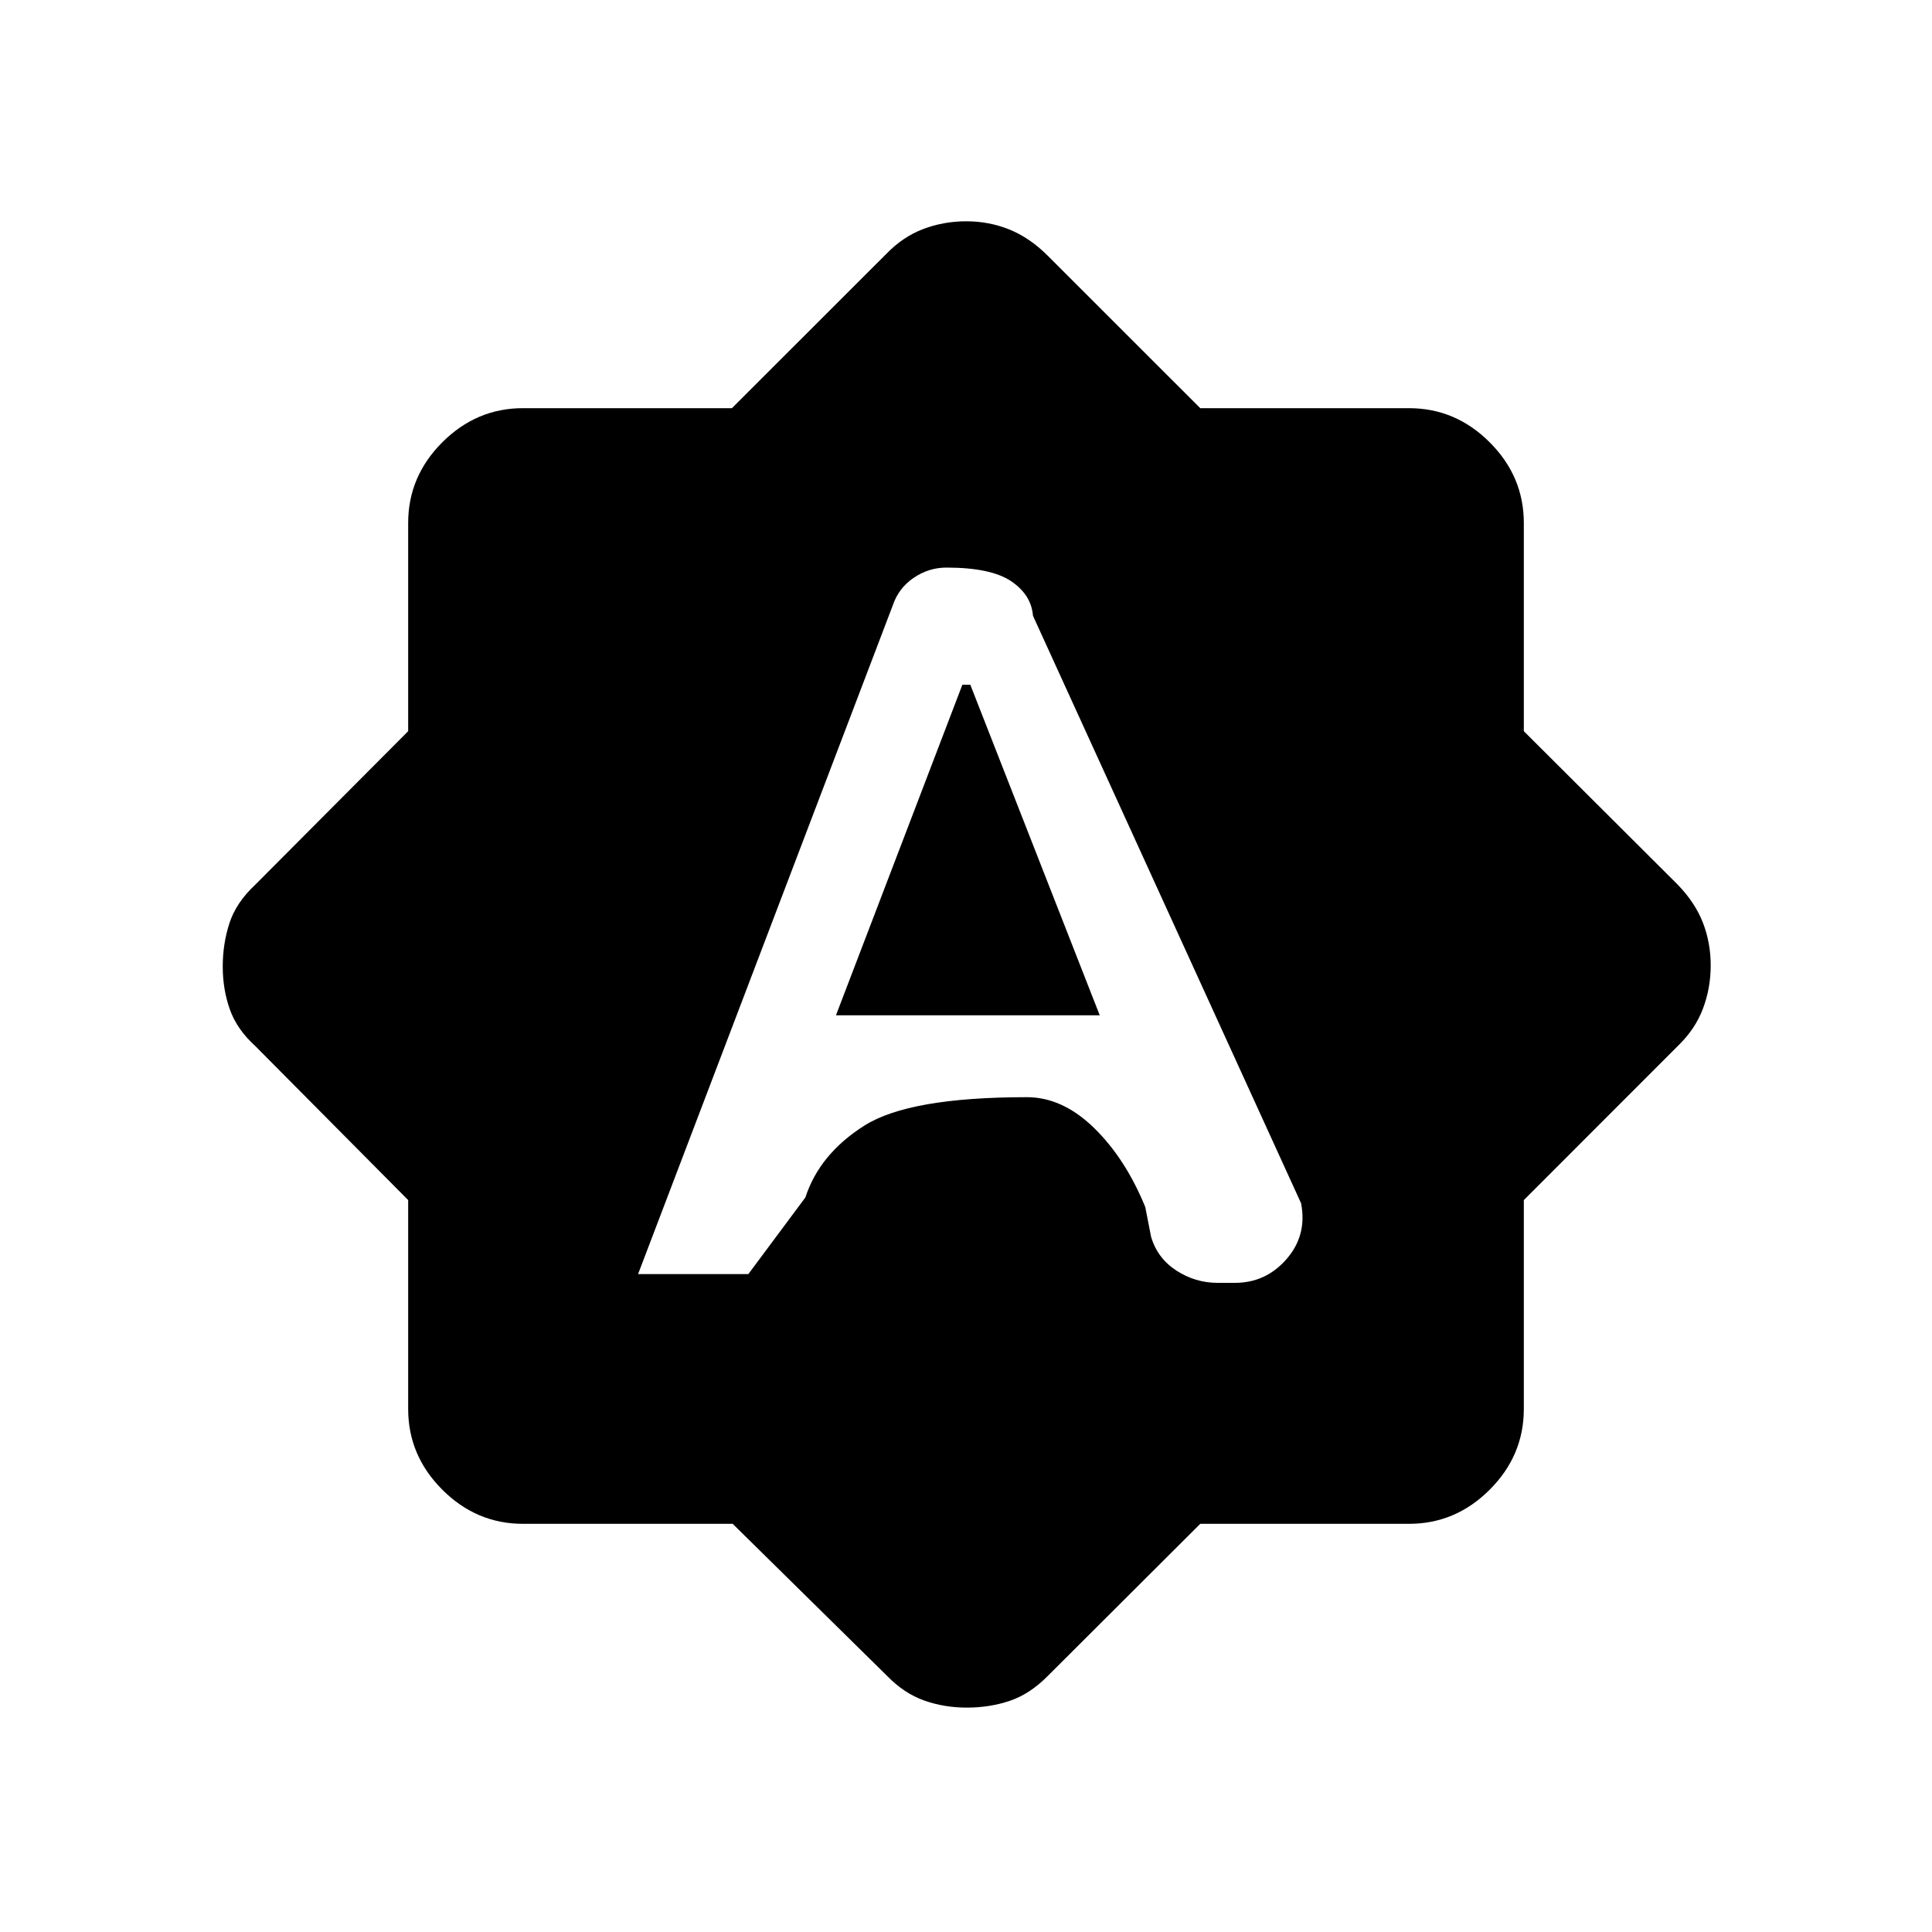 <svg xmlns="http://www.w3.org/2000/svg" height="40" viewBox="0 -960 960 960" width="40"><path d="M317.05-326.9h54.79l28.34-38.08q7.04-21.61 29.33-35.72 22.3-14.12 80.72-14.12 17.7 0 33.36 15.25 15.65 15.26 25.49 39.34l2.88 14.74q3.13 10.68 12.54 16.8 9.41 6.13 20.57 6.13h8.56q15.39 0 25.68-11.85 10.28-11.85 7.19-27.7L513.28-654.03q-.81-10.4-10.85-17.17-10.05-6.77-32.15-6.77-8.79 0-16.28 5.09-7.48 5.09-10.34 13.56L317.05-326.9Zm98.33-128.59 62.81-164.25h3.96l64.31 164.25H415.38Zm-51.31 252.67h-104.2q-23.13 0-40.09-16.96-16.96-16.96-16.96-40.09v-103.82l-75.97-76.54q-9.16-8.31-12.66-18.25-3.51-9.95-3.51-21.24t3.33-21.56q3.34-10.27 12.84-19.12l75.97-76.28v-103.45q0-23.13 16.96-40.09 16.96-16.96 40.09-16.96h103.82l76.54-76.49q8.31-8.64 18.45-12.5 10.15-3.87 21.45-3.87 11.3 0 21.41 4.07 10.1 4.08 19.01 12.97l75.85 75.82h103.73q23.13 0 40.09 16.96 16.96 16.96 16.96 40.09v103.45l76.49 76.28q8.64 8.94 12.5 18.88 3.87 9.95 3.87 21.24t-3.87 21.52q-3.86 10.22-12.5 18.53l-76.49 76.54v103.82q0 23.13-16.96 40.09-16.96 16.96-40.09 16.96H596.4l-75.85 75.67q-8.8 8.91-18.79 12.28-9.99 3.37-21.33 3.37-11.31 0-21.24-3.54-9.94-3.54-18.29-12.11l-76.83-75.67Z"/></svg>